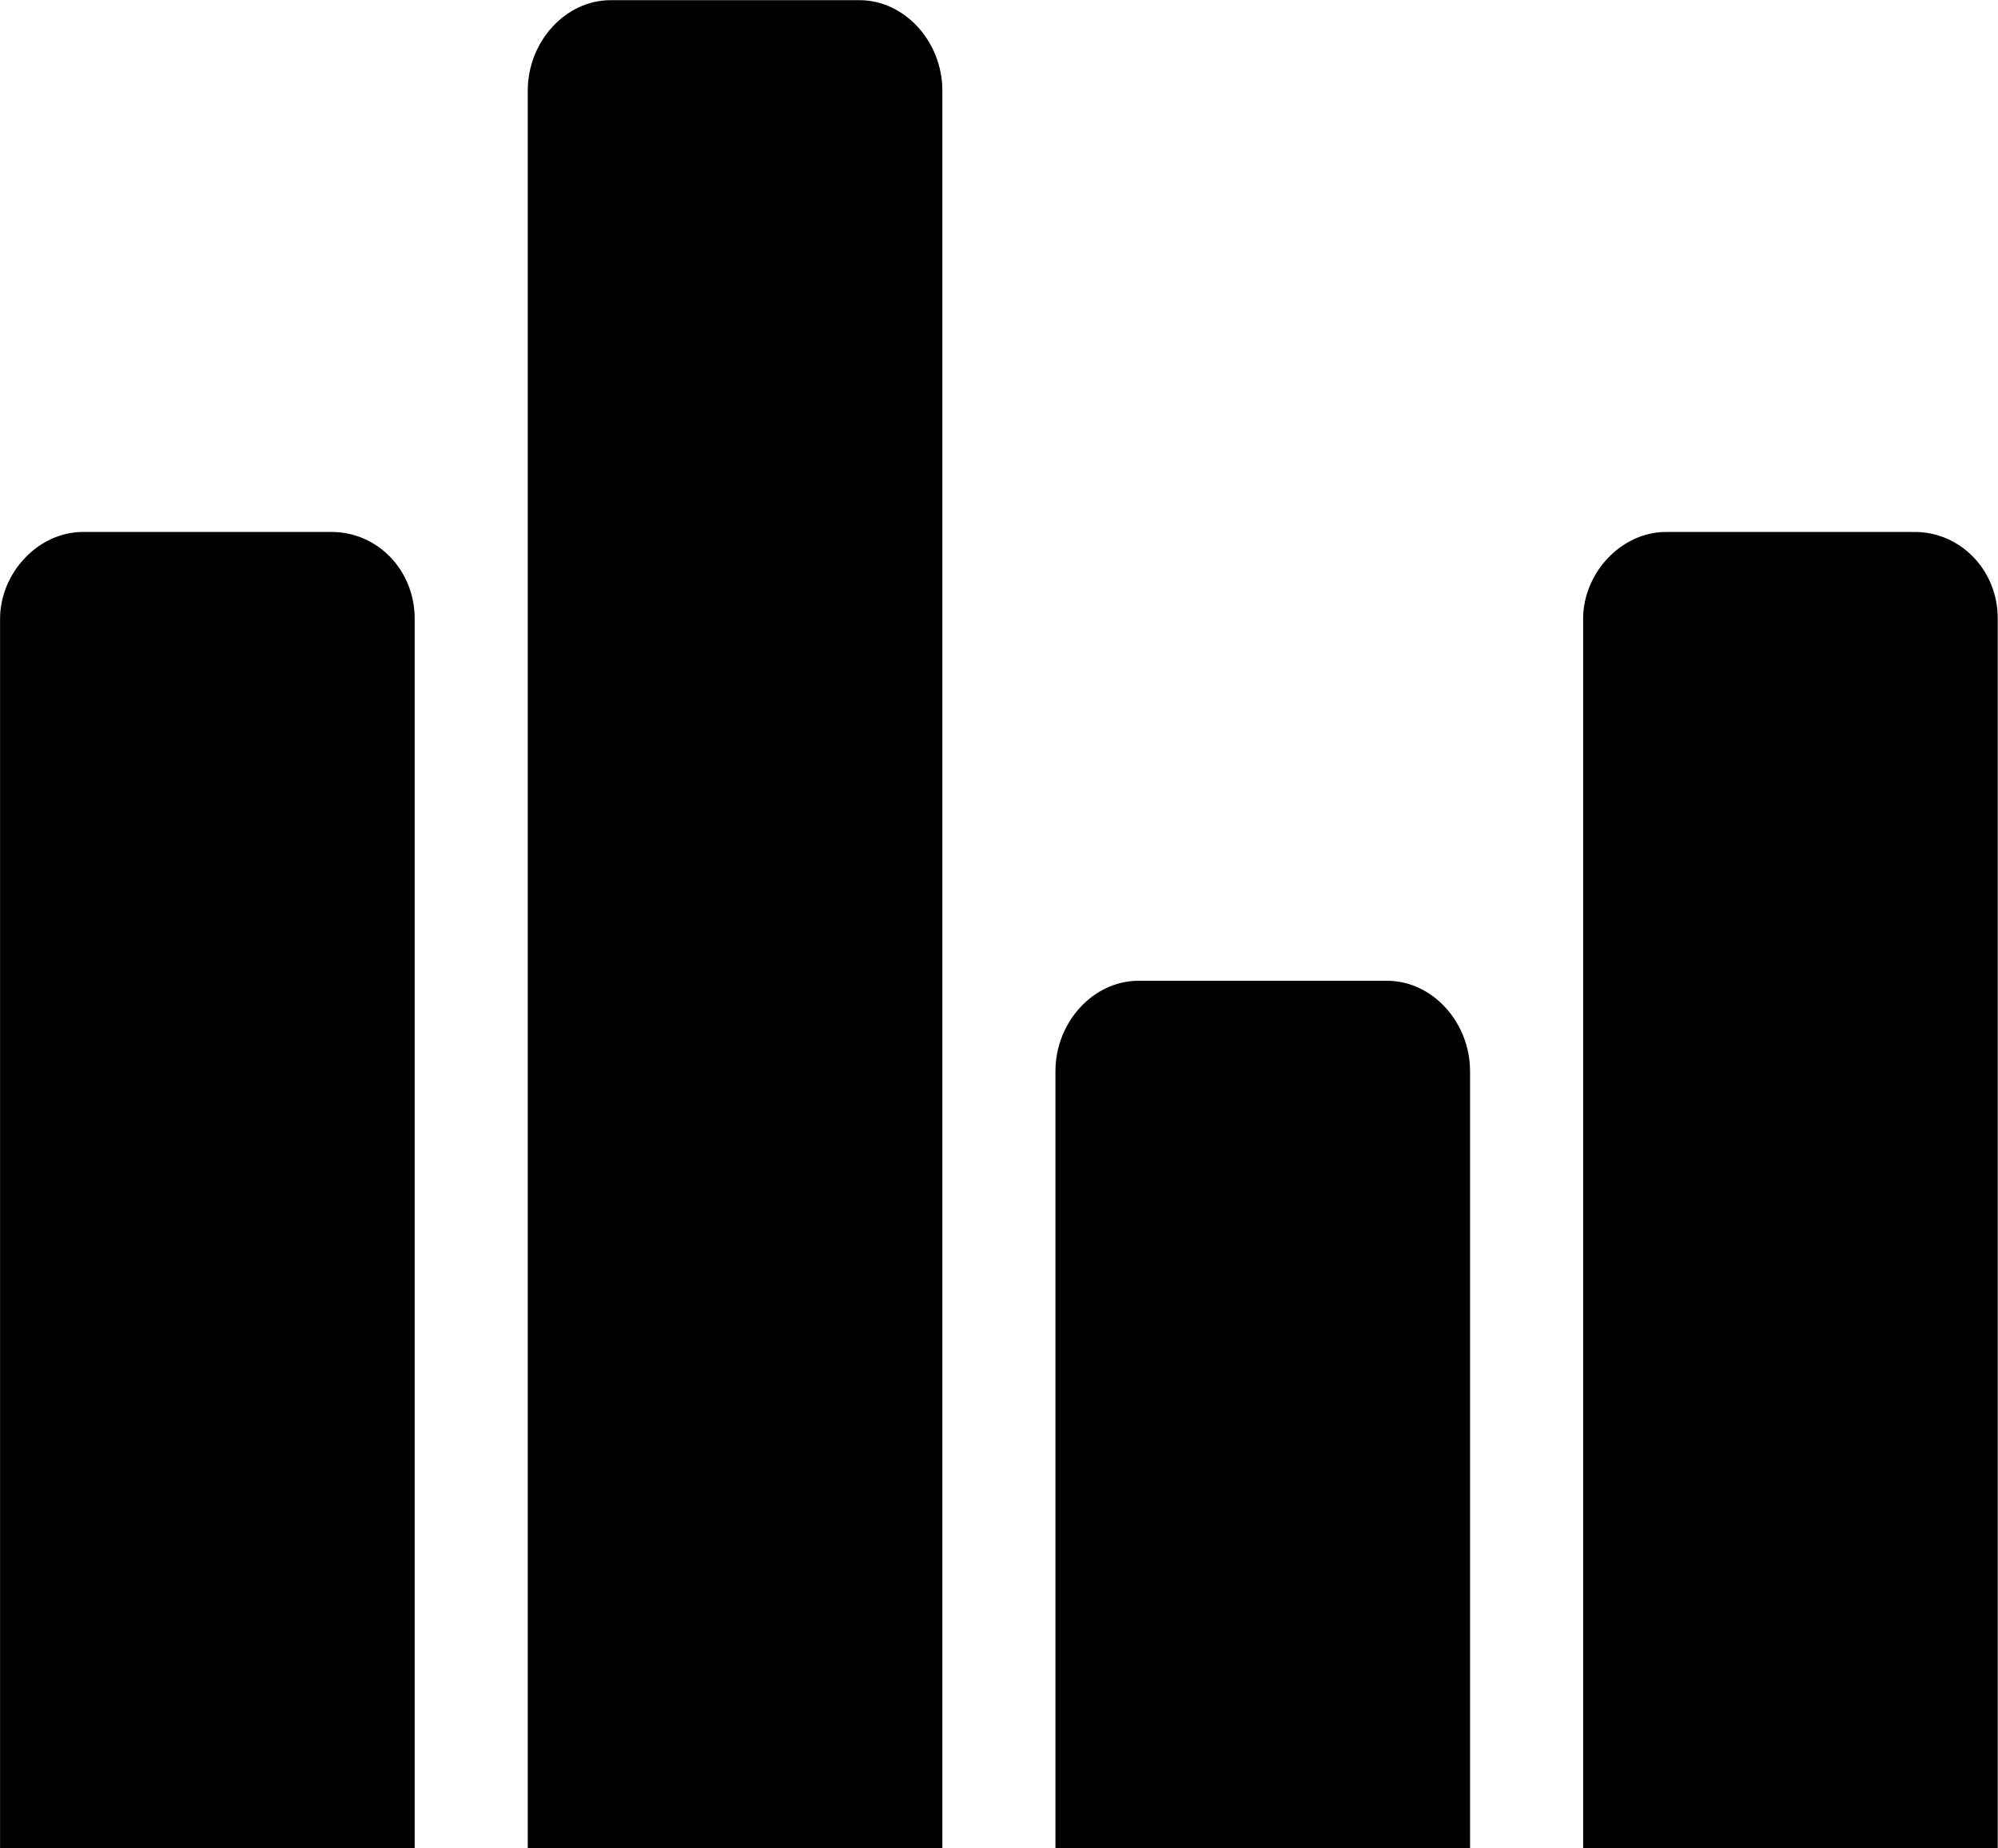 <?xml version="1.0" standalone="no"?><!DOCTYPE svg PUBLIC "-//W3C//DTD SVG 1.1//EN" "http://www.w3.org/Graphics/SVG/1.1/DTD/svg11.dtd"><svg class="icon" width="200px" height="185.00px" viewBox="0 0 1107 1024" version="1.1" xmlns="http://www.w3.org/2000/svg"><path d="M229.748 1023.907V342.761c0-27.159-20.876-48.058-45.94-48.058H45.964c-25.041 0-45.94 22.97-45.94 48.058v681.146h229.725z m292.375 0V50.246c0-27.183-20.876-50.153-45.94-50.153h-137.844c-25.065 0-45.94 22.97-45.94 50.153v973.661h229.725z m292.375 0V593.478c0-27.159-20.876-50.129-45.94-50.129h-137.821c-25.065 0-45.964 22.97-45.964 50.129v430.429h229.725z m292.375 0V342.761c0-27.159-20.876-48.058-45.94-48.058h-137.844c-25.041 0-45.94 22.97-45.94 48.058v681.146h229.725z" /></svg>
